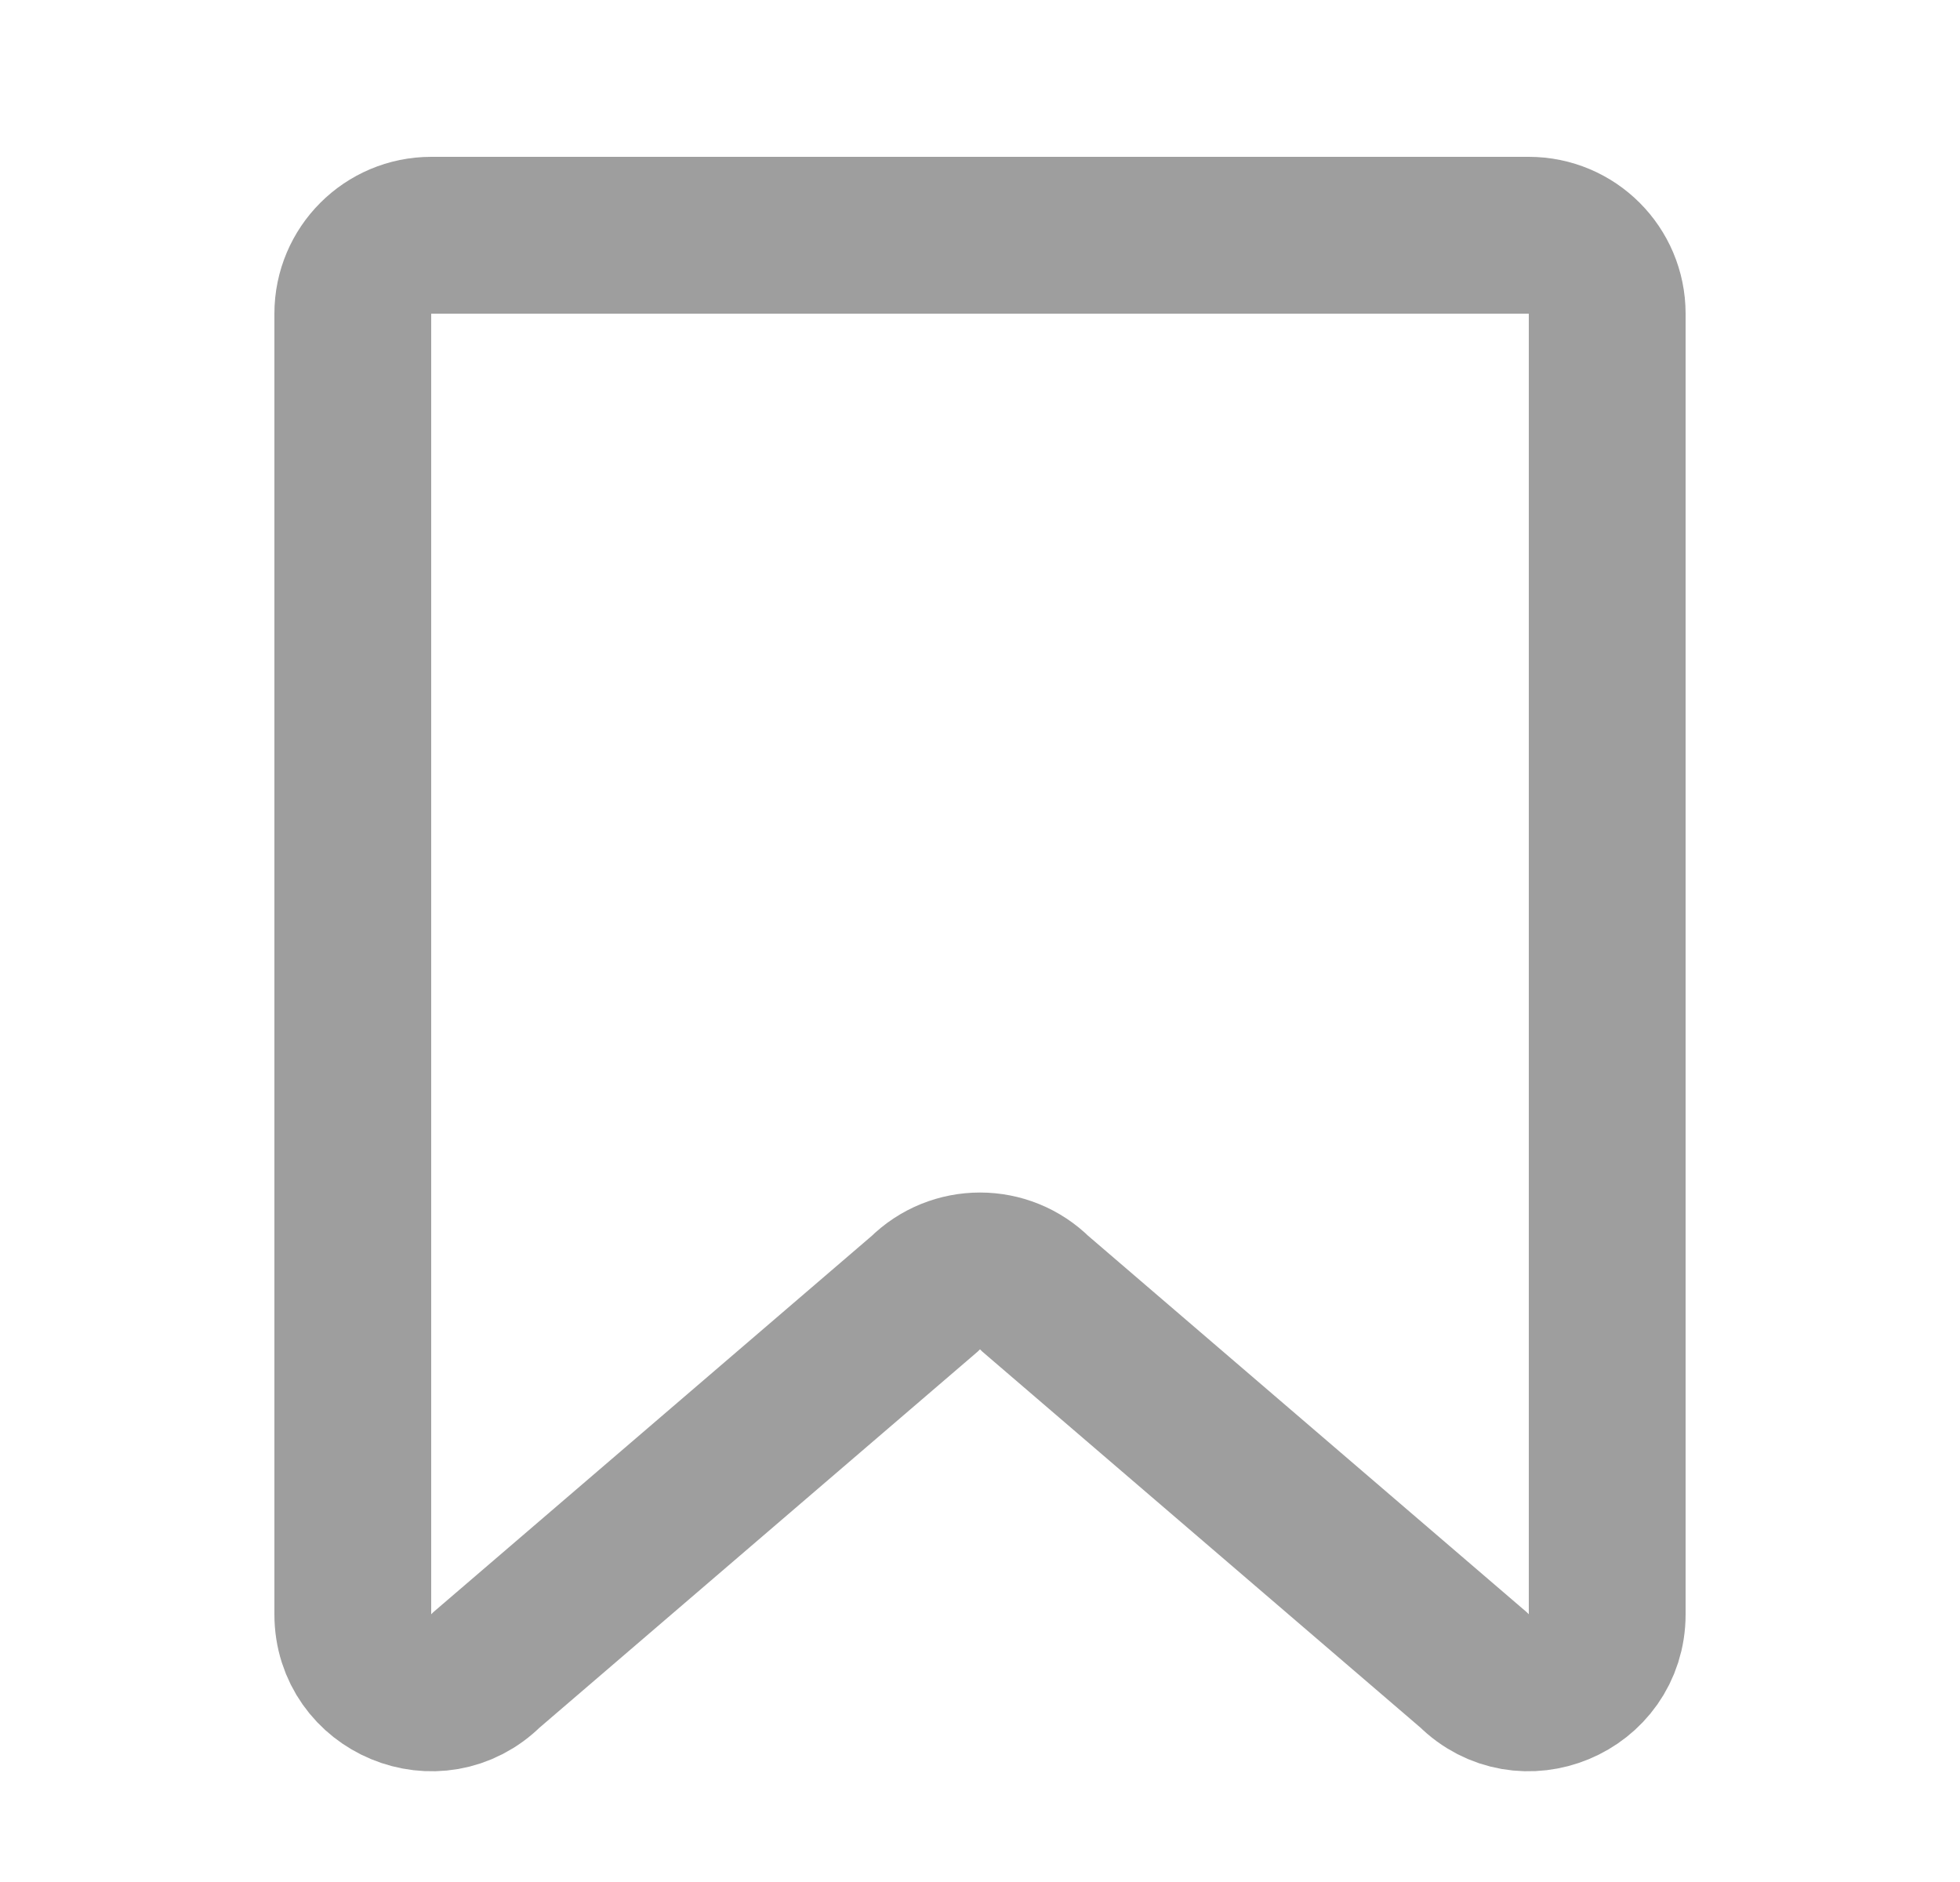 <svg width="25" height="24" viewBox="0 0 25 24" fill="none" xmlns="http://www.w3.org/2000/svg">
<path d="M19.5 3H5.5C4.948 3 4.5 3.448 4.5 4V20.586C4.5 21.477 5.577 21.923 6.207 21.293L11.793 16.5C12.183 16.11 12.817 16.11 13.207 16.5L18.793 21.293C19.423 21.923 20.5 21.477 20.5 20.586V4C20.5 3.448 20.052 3 19.5 3Z" stroke="#9E9E9E" stroke-width="2"/>
</svg>

